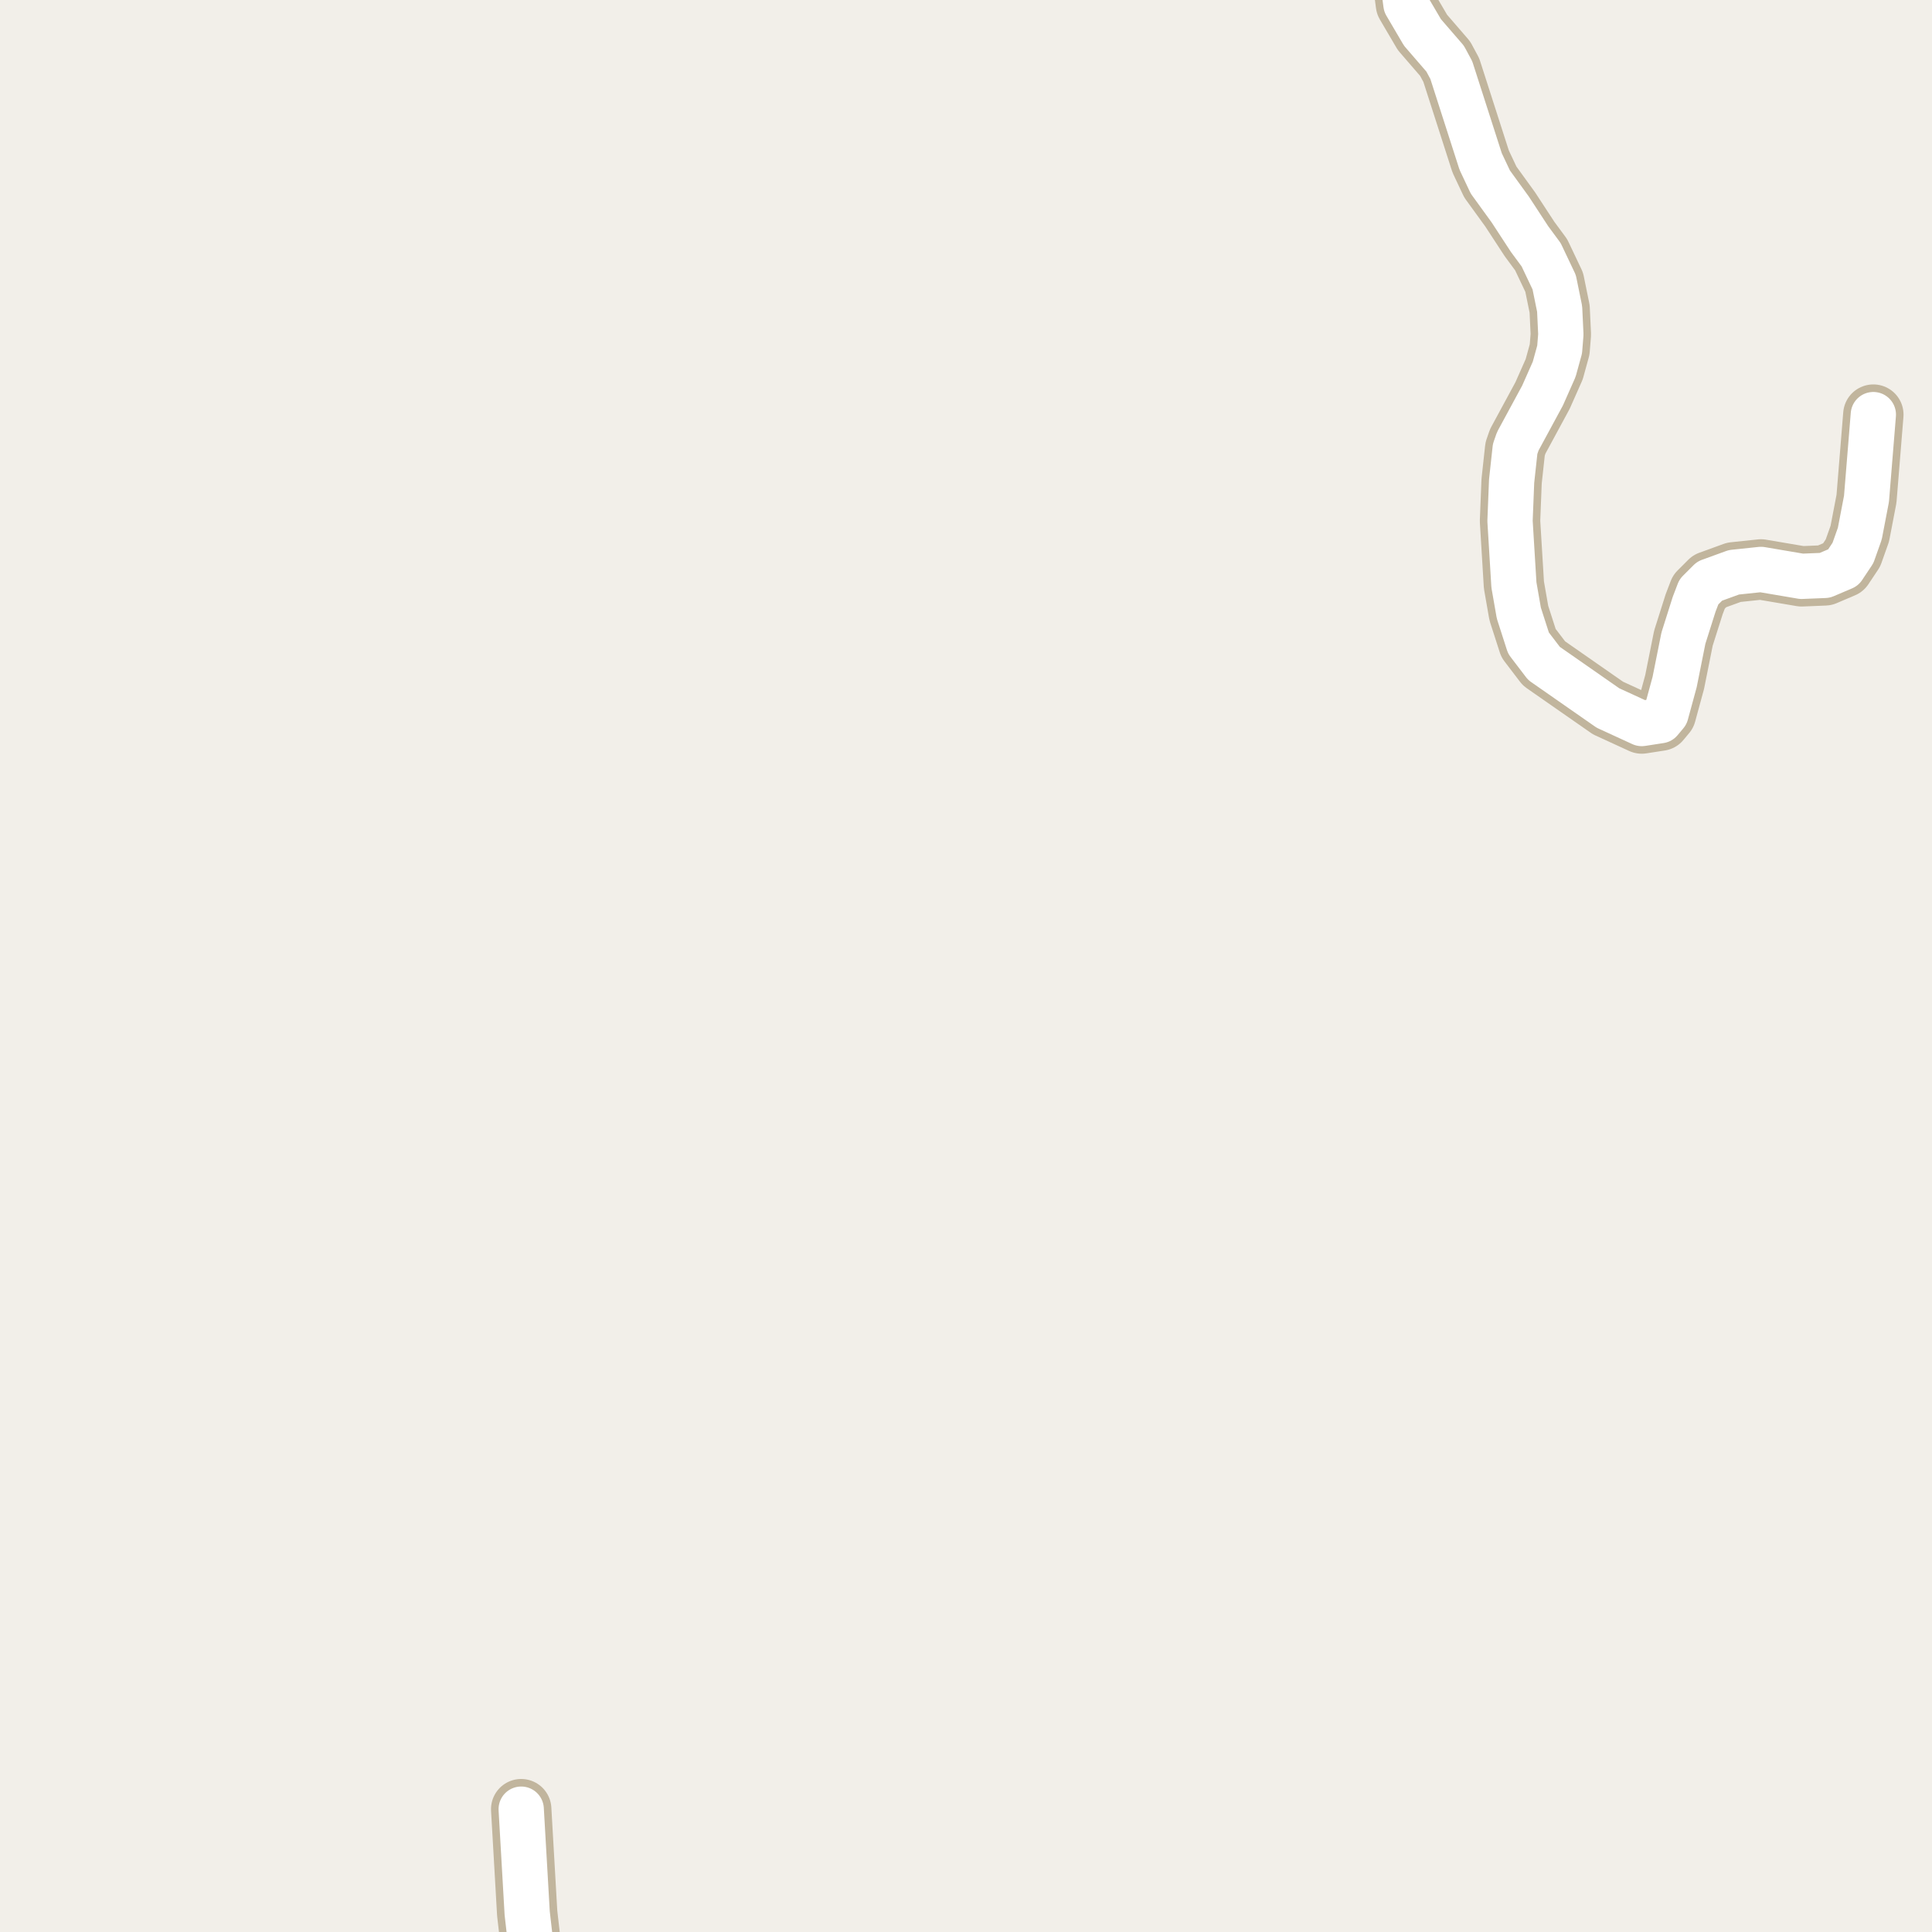 <?xml version="1.0" encoding="UTF-8"?>
<svg xmlns="http://www.w3.org/2000/svg" xmlns:xlink="http://www.w3.org/1999/xlink" width="256pt" height="256pt" viewBox="0 0 256 256" version="1.1">
<g id="surface2">
<rect x="0" y="0" width="256" height="256" style="fill:rgb(94.902%,93.725%,91.373%);fill-opacity:1;stroke:none;"/>
<path style="fill:none;stroke-width:8;stroke-linecap:round;stroke-linejoin:round;stroke:rgb(75.686%,70.98%,61.569%);stroke-opacity:1;stroke-miterlimit:10;" d="M 71.055 264 L 69.855 253.504 L 69.062 239.723 "/>
<path style="fill:none;stroke-width:8;stroke-linecap:round;stroke-linejoin:round;stroke:rgb(75.686%,70.98%,61.569%);stroke-opacity:1;stroke-miterlimit:10;" d="M 248.227 54.938 L 247.32 66.094 L 246.434 70.711 L 245.527 73.27 L 244.242 75.199 L 241.797 76.242 L 238.723 76.367 L 233.34 75.453 L 229.75 75.832 L 226.535 77 L 225.113 78.422 L 224.484 80.066 L 223.062 84.555 L 221.898 90.371 L 220.754 94.574 L 219.988 95.492 L 217.539 95.871 L 213.066 93.816 L 204.586 87.906 L 202.535 85.219 L 201.254 81.238 L 200.602 77.508 L 200.086 69.035 L 200.297 63.758 L 200.762 59.488 L 201.113 58.477 L 204.398 52.406 L 205.938 48.93 L 206.66 46.309 L 206.82 44.316 L 206.66 40.934 L 205.938 37.395 L 204.211 33.758 L 202.672 31.672 L 200.109 27.75 L 197.477 24.117 L 196.195 21.398 L 192.305 9.289 L 191.488 7.773 L 188.484 4.297 L 186.293 0.566 L 185.758 -3.512 L 185.664 -5.883 L 185.938 -9 "/>
<path style="fill:none;stroke-width:9;stroke-linecap:round;stroke-linejoin:round;stroke:rgb(75.686%,70.98%,61.569%);stroke-opacity:1;stroke-miterlimit:10;" d="M 257.602 265 L 260.043 260.934 L 263.629 255.844 L 265 254.23 "/>
<path style="fill:none;stroke-width:6;stroke-linecap:round;stroke-linejoin:round;stroke:rgb(100%,100%,100%);stroke-opacity:1;stroke-miterlimit:10;" d="M 71.055 264 L 69.855 253.504 L 69.062 239.723 "/>
<path style="fill:none;stroke-width:6;stroke-linecap:round;stroke-linejoin:round;stroke:rgb(100%,100%,100%);stroke-opacity:1;stroke-miterlimit:10;" d="M 248.227 54.938 L 247.32 66.094 L 246.434 70.711 L 245.527 73.27 L 244.242 75.199 L 241.797 76.242 L 238.723 76.367 L 233.34 75.453 L 229.75 75.832 L 226.535 77 L 225.113 78.422 L 224.484 80.066 L 223.062 84.555 L 221.898 90.371 L 220.754 94.574 L 219.988 95.492 L 217.539 95.871 L 213.066 93.816 L 204.586 87.906 L 202.535 85.219 L 201.254 81.238 L 200.602 77.508 L 200.086 69.035 L 200.297 63.758 L 200.762 59.488 L 201.113 58.477 L 204.398 52.406 L 205.938 48.93 L 206.66 46.309 L 206.82 44.316 L 206.66 40.934 L 205.938 37.395 L 204.211 33.758 L 202.672 31.672 L 200.109 27.75 L 197.477 24.117 L 196.195 21.398 L 192.305 9.289 L 191.488 7.773 L 188.484 4.297 L 186.293 0.566 L 185.758 -3.512 L 185.664 -5.883 L 185.938 -9 "/>
<path style="fill:none;stroke-width:7;stroke-linecap:round;stroke-linejoin:round;stroke:rgb(100%,99.216%,54.51%);stroke-opacity:1;stroke-miterlimit:10;" d="M 257.602 265 L 260.043 260.934 L 263.629 255.844 L 265 254.23 "/>
</g>
</svg>

